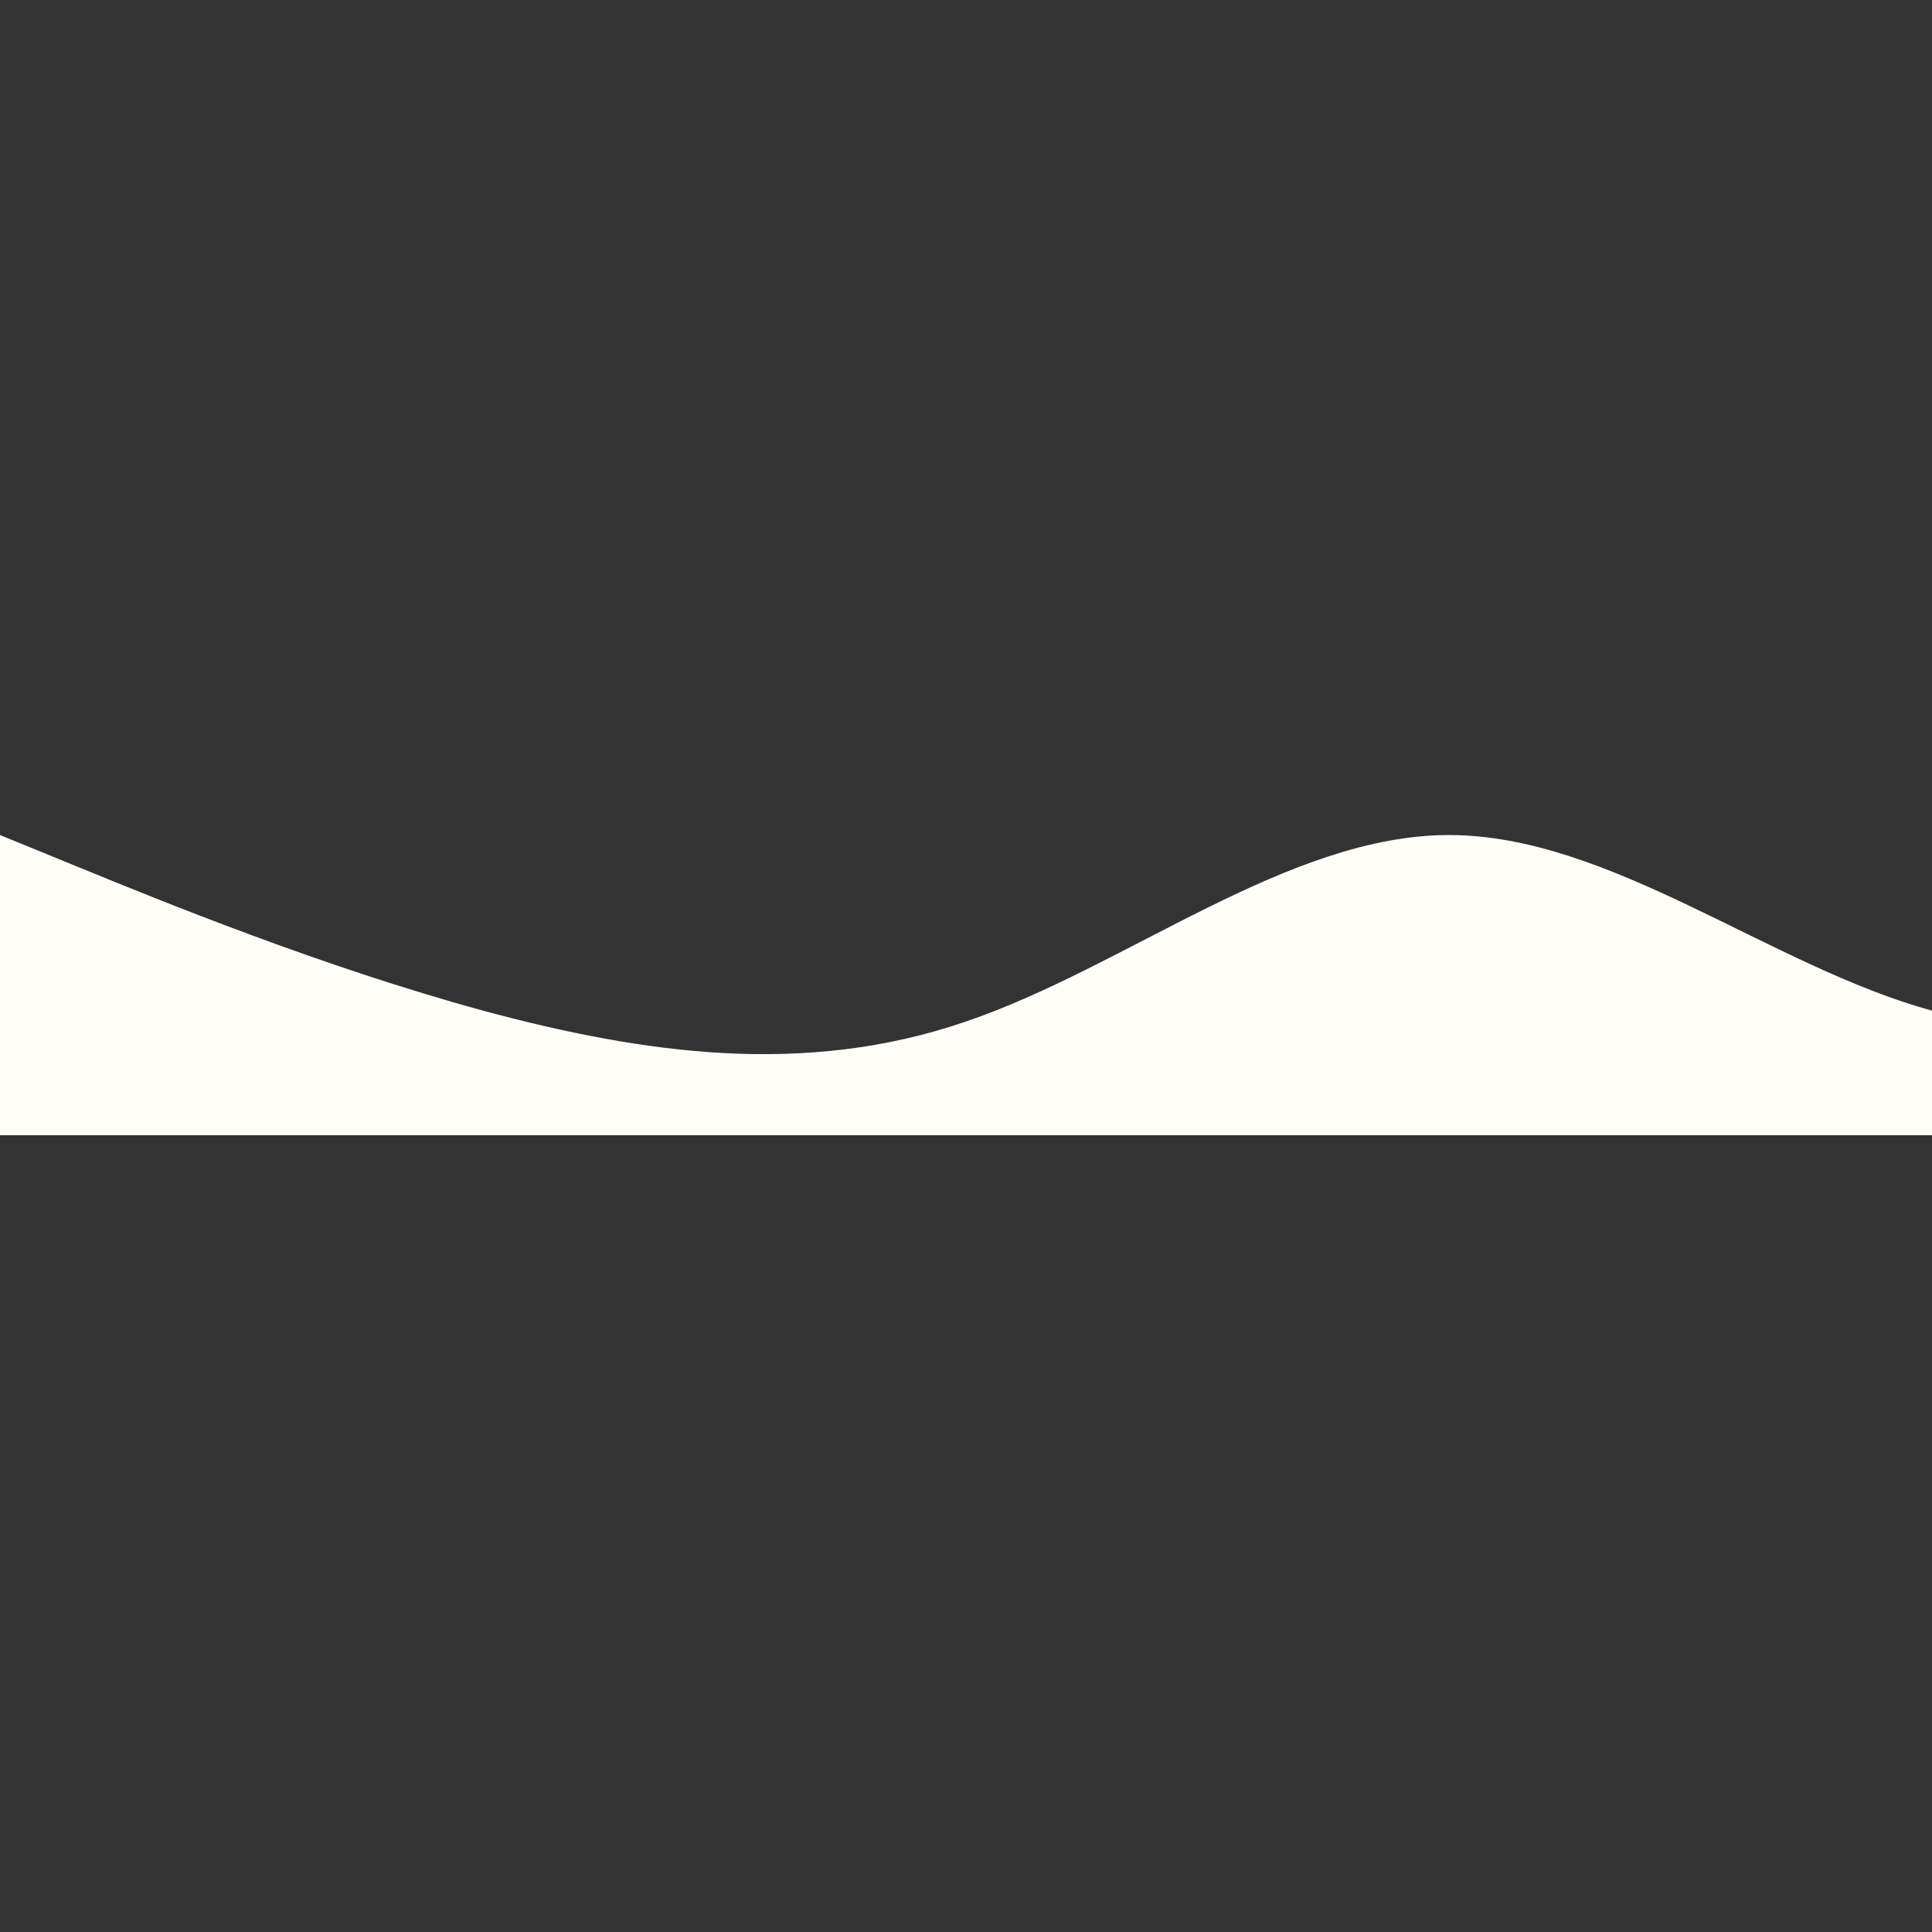 <svg xmlns="http://www.w3.org/2000/svg" xmlns:xlink="http://www.w3.org/1999/xlink" width="1080" zoomAndPan="magnify" viewBox="0 0 810 810" height="1080" preserveAspectRatio="xMidYMid meet" version="1.0"><rect x="0" y="0" width="810" height="810" fill="#333333" stroke="none"/><defs><clipPath id="dd19da8735"><path d="M 0 345.465 L 810 345.465 L 810 475.965 L 0 475.965 Z M 0 345.465 " clip-rule="nonzero"/></clipPath><clipPath id="014cb09a7a"><path d="M 0 350.094 L 33.75 363.895 C 67.5 377.695 135 405.293 202.5 423.711 C 270 441.906 337.5 451.48 405 428.273 C 472.5 405.293 540 350.094 607.5 350.094 C 675 350.094 742.5 405.293 810 423.711 C 877.5 441.906 945 423.883 1012.5 419.094 C 1080 414.305 1147.5 423.883 1215 419.094 C 1282.5 414.305 1350 396.281 1417.5 396.113 C 1485 396.281 1552.5 414.305 1620 405.293 C 1687.5 396.281 1755 359.105 1822.5 345.477 C 1890 331.504 1957.5 341.082 2025 340.914 C 2092.5 341.082 2160 331.504 2227.5 331.676 C 2295 331.504 2362.5 341.082 2430 363.895 C 2497.5 386.707 2565 423.883 2632.5 409.914 C 2700 396.281 2767.5 331.504 2835 299.512 C 2902.5 267.293 2970 267.293 3037.5 304.074 C 3105 341.082 3172.5 414.305 3240 446.695 C 3307.5 479.082 3375 469.504 3442.5 451.312 C 3510 432.895 3577.5 405.293 3645 382.312 C 3712.5 359.105 3780 341.082 3847.5 340.914 C 3915 341.082 3982.5 359.105 4050 354.711 C 4117.5 350.094 4185 322.492 4252.5 304.074 C 4320 285.883 4387.5 276.305 4455 276.477 C 4522.5 276.305 4590 285.883 4657.5 290.273 C 4725 294.895 4792.5 294.895 4826.25 294.895 L 4860 294.895 L 4860 543.293 L 4826.25 543.293 C 4792.5 543.293 4725 543.293 4657.5 543.293 C 4590 543.293 4522.5 543.293 4455 543.293 C 4387.5 543.293 4320 543.293 4252.5 543.293 C 4185 543.293 4117.5 543.293 4050 543.293 C 3982.5 543.293 3915 543.293 3847.5 543.293 C 3780 543.293 3712.5 543.293 3645 543.293 C 3577.5 543.293 3510 543.293 3442.5 543.293 C 3375 543.293 3307.5 543.293 3240 543.293 C 3172.5 543.293 3105 543.293 3037.5 543.293 C 2970 543.293 2902.5 543.293 2835 543.293 C 2767.5 543.293 2700 543.293 2632.5 543.293 C 2565 543.293 2497.5 543.293 2430 543.293 C 2362.5 543.293 2295 543.293 2227.5 543.293 C 2160 543.293 2092.5 543.293 2025 543.293 C 1957.5 543.293 1890 543.293 1822.5 543.293 C 1755 543.293 1687.5 543.293 1620 543.293 C 1552.5 543.293 1485 543.293 1417.5 543.293 C 1350 543.293 1282.5 543.293 1215 543.293 C 1147.5 543.293 1080 543.293 1012.5 543.293 C 945 543.293 877.5 543.293 810 543.293 C 742.5 543.293 675 543.293 607.5 543.293 C 540 543.293 472.5 543.293 405 543.293 C 337.5 543.293 270 543.293 202.5 543.293 C 135 543.293 67.5 543.293 33.75 543.293 L 0 543.293 Z M 0 350.094 " clip-rule="nonzero"/></clipPath></defs><g clip-path="url(#dd19da8735)"><g clip-path="url(#014cb09a7a)"><path fill="#fefdf8" d="M 0 345.465 L 0 475.965 L 810 475.965 L 810 345.465 Z M 0 345.465 " fill-opacity="1" fill-rule="nonzero"/></g></g></svg>